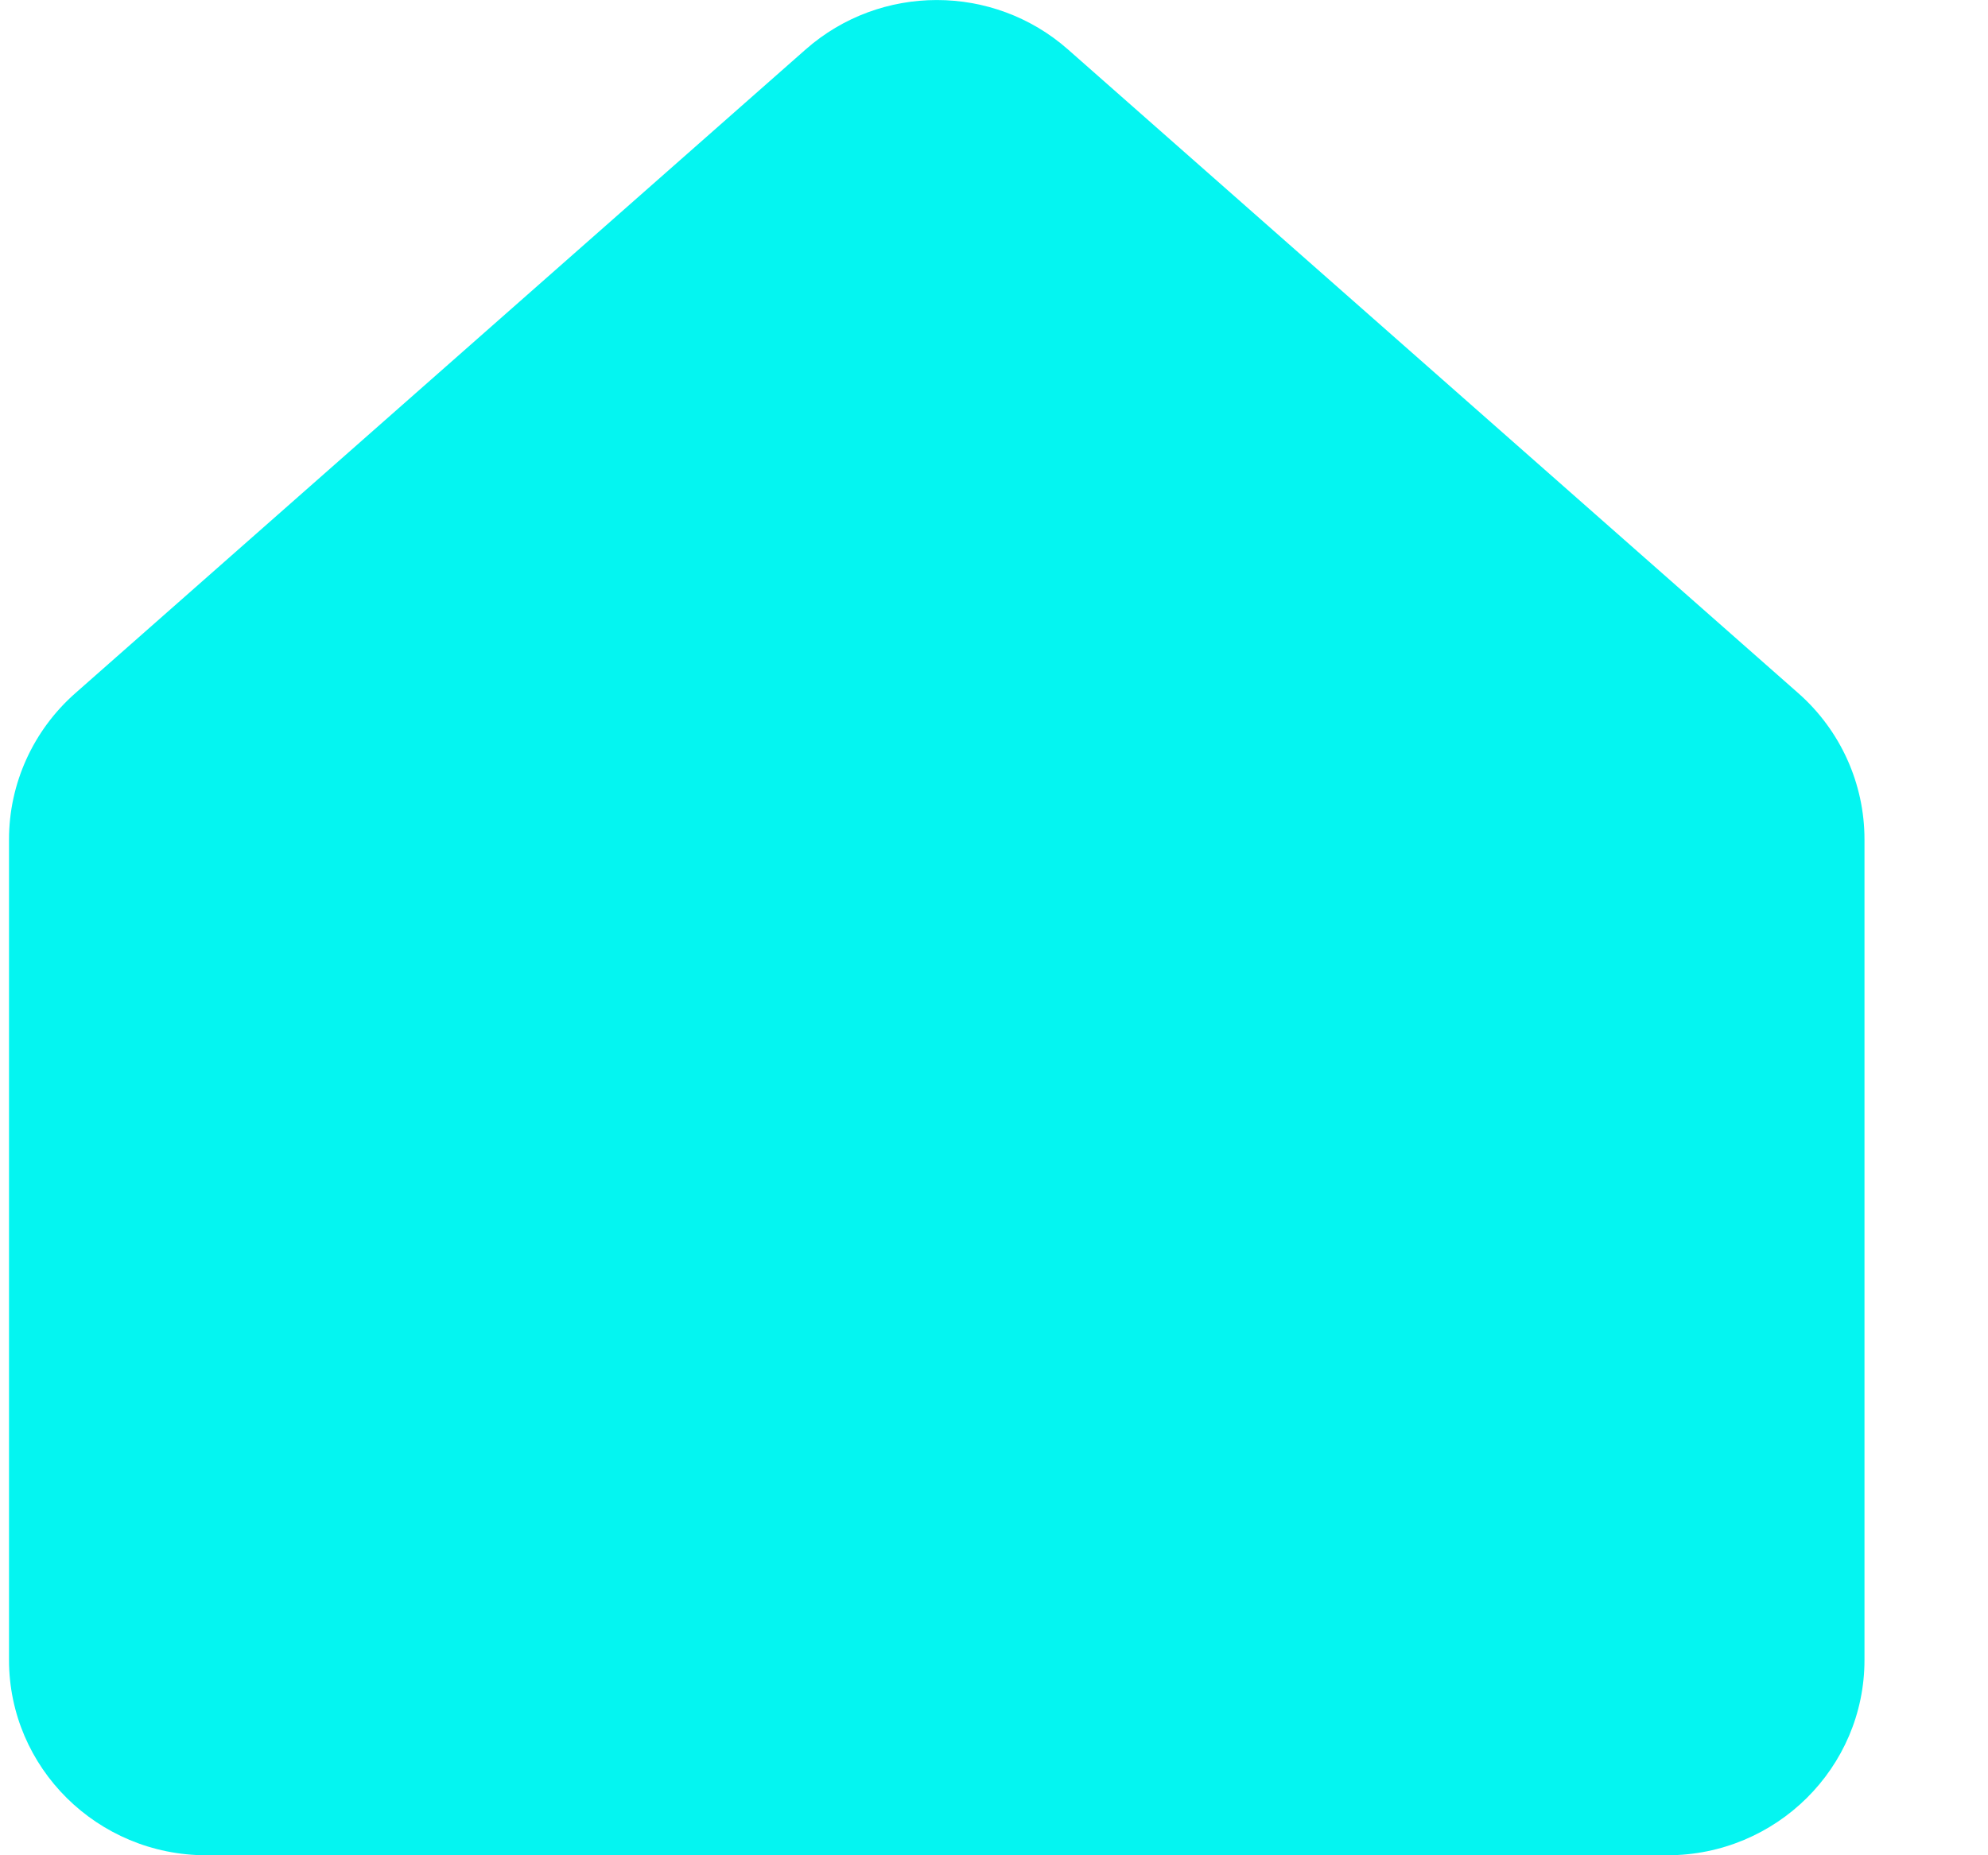 <svg width="15" height="14" viewBox="0 0 15 14" fill="none" xmlns="http://www.w3.org/2000/svg">
<path d="M0.068 6.334C0.068 5.913 0.25 5.512 0.567 5.232L6.079 0.373C6.643 -0.124 7.494 -0.124 8.058 0.373L13.57 5.232C13.887 5.512 14.068 5.913 14.068 6.334V12.526C14.068 13.34 13.402 14 12.58 14H1.557C0.735 14 0.068 13.34 0.068 12.526V6.334Z" fill="#04F5F1"/>
</svg>
